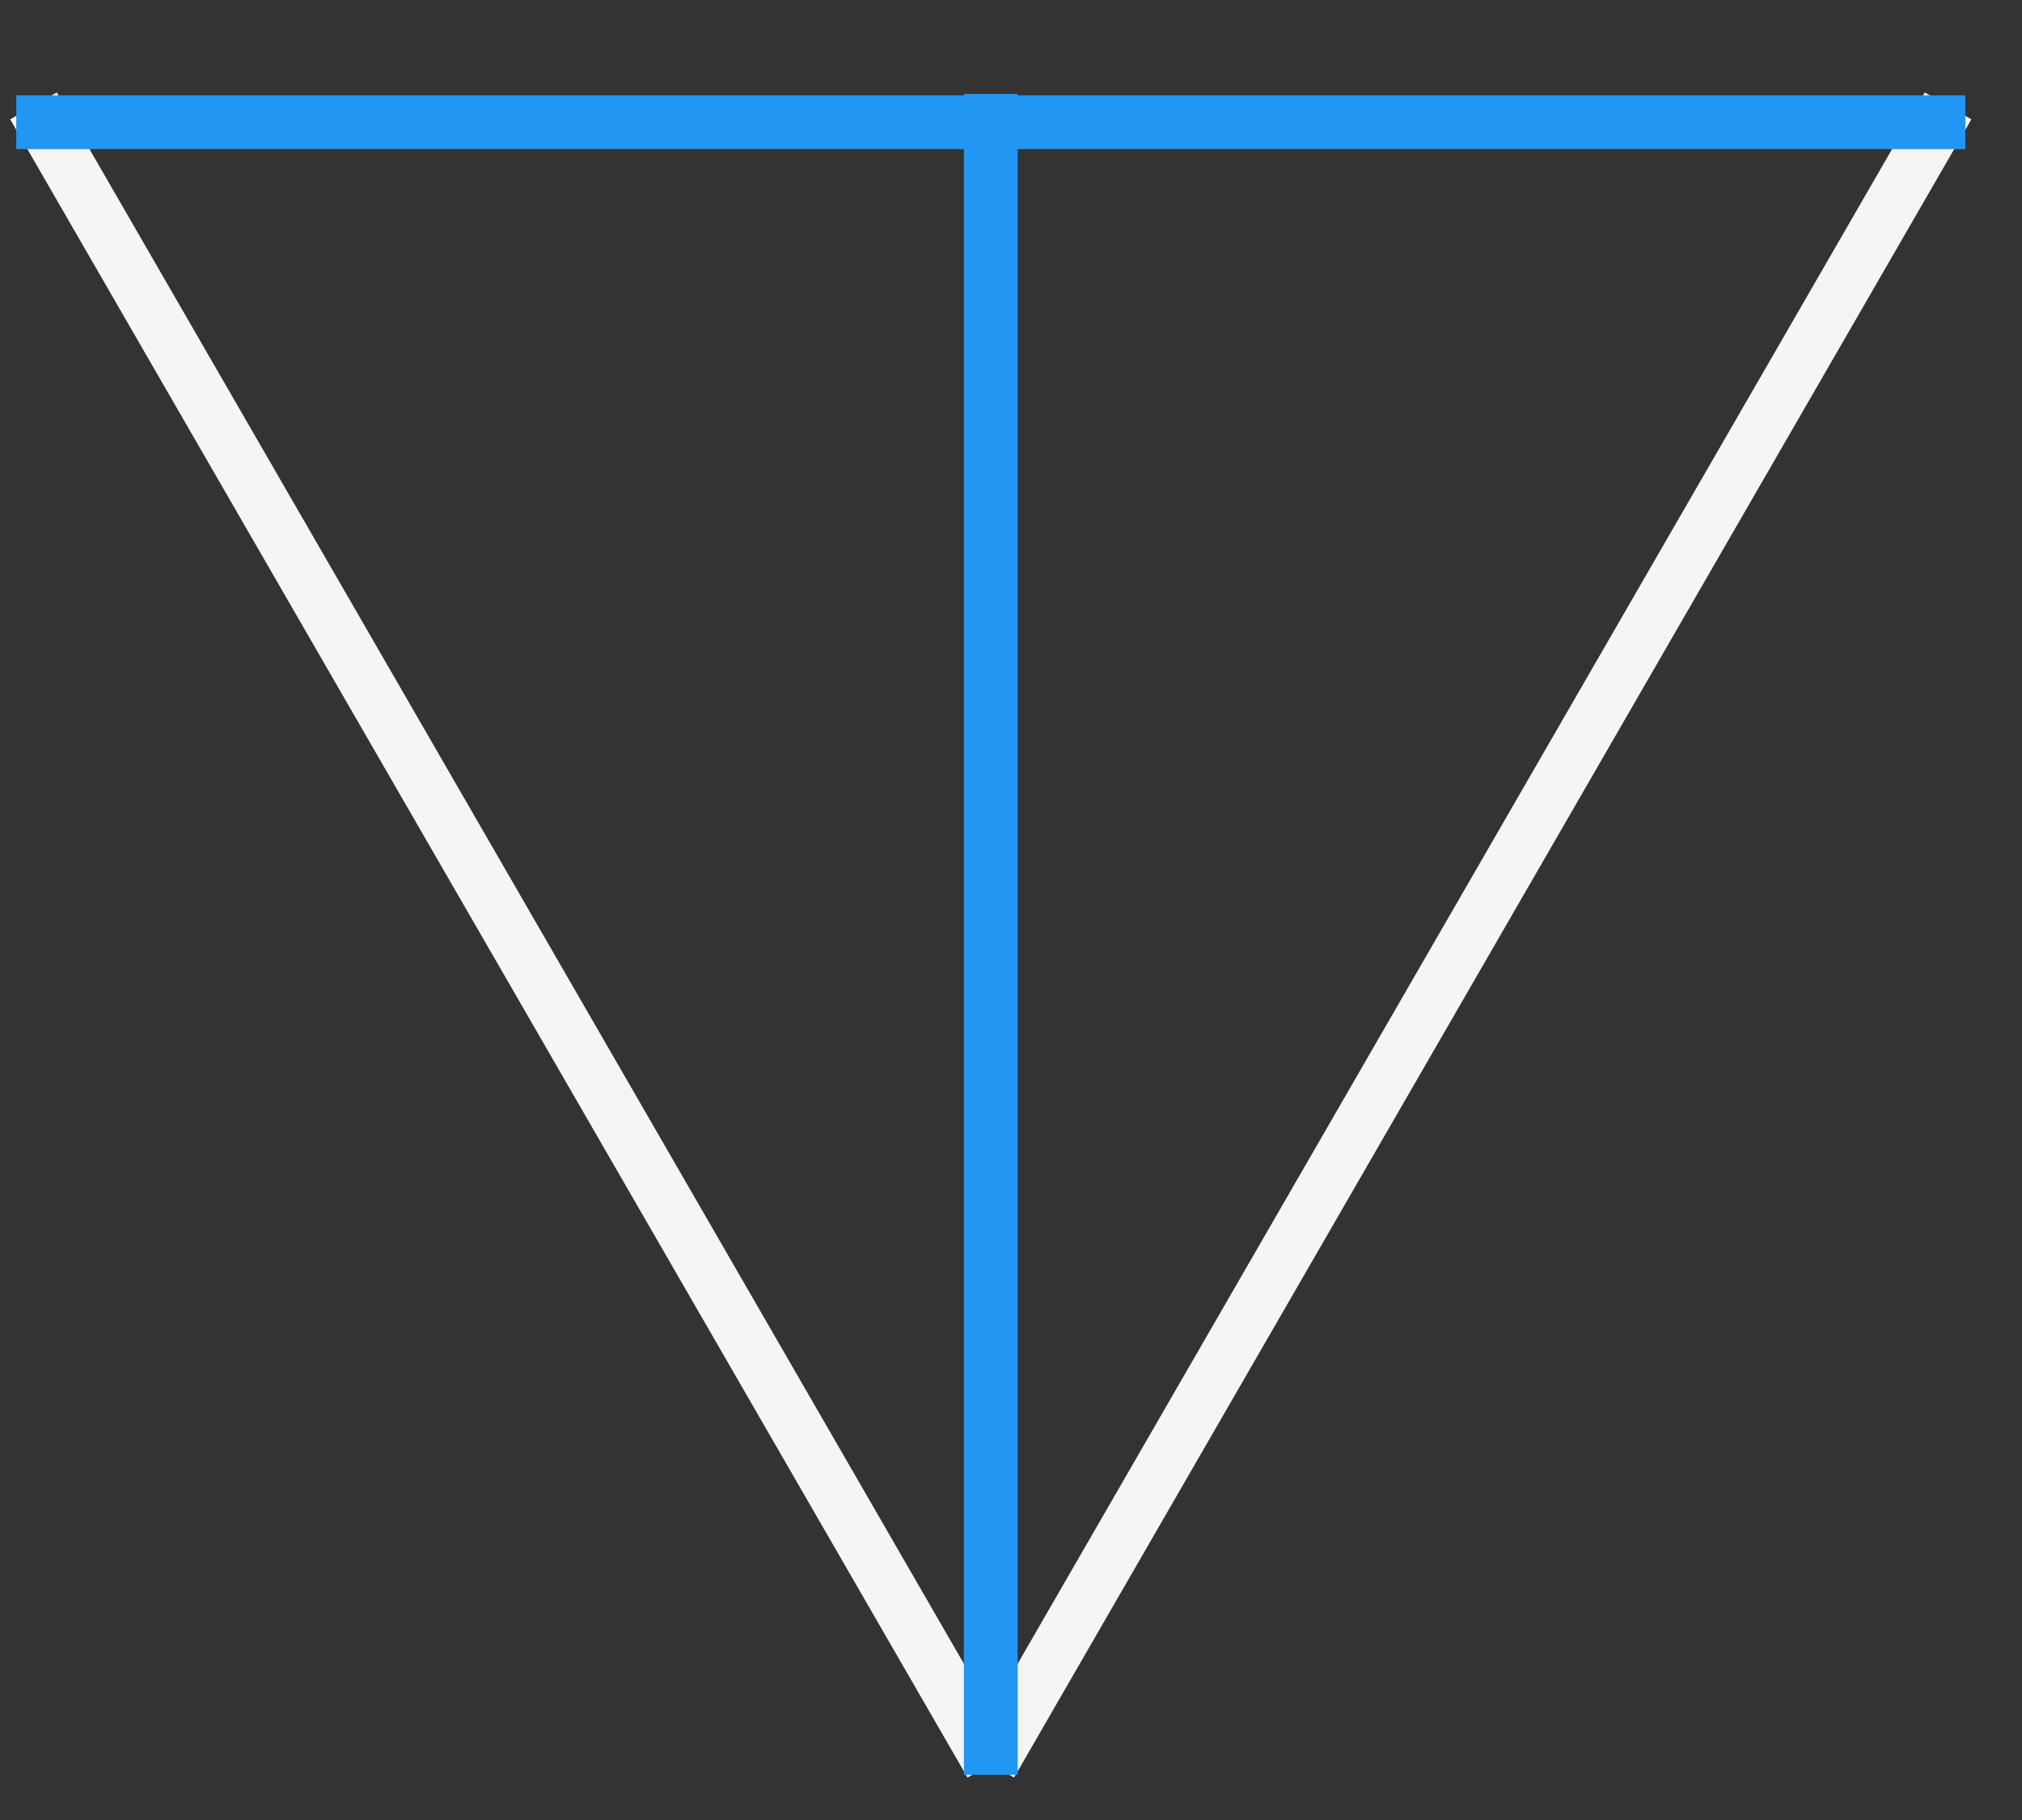 <svg id="eTPIJBndOCi1" xmlns="http://www.w3.org/2000/svg" xmlns:xlink="http://www.w3.org/1999/xlink" viewBox="42 27 50 45" shape-rendering="geometricPrecision" text-rendering="geometricPrecision"><rect x="42" y="27" width="50" height="45" fill="#333333" stroke="none"/><g id="eTPIJBndOCi2" transform="matrix(1 0 0 1 11.836 -0.228)"><line id="eTPIJBndOCi3" x1="0" y1="-23.672" x2="0" y2="23.672" transform="matrix(0.866 0.5 -0.5 0.866 66.5 50.346)" fill="none" stroke="rgb(245,245,245)" stroke-width="1.33"/><line id="eTPIJBndOCi4" x1="0" y1="-23.672" x2="0" y2="23.672" transform="matrix(0.866 -0.5 -0.5 -0.866 42.828 50.346)" fill="none" stroke="rgb(245,245,245)" stroke-width="1.33"/><line id="eTPIJBndOCi5" x1="-23.672" y1="0" x2="23.672" y2="0" transform="matrix(1.018 0 0 1 54.664 30.25)" fill="none" stroke="rgb(34, 150, 243)" stroke-width="1.33"/><line id="eTPIJBndOCi6" x1="0" y1="-20.501" x2="0" y2="20.364" transform="matrix(1 0 0 1.017 54.664 50.4)" fill="none" stroke="rgb(34, 150, 243)" stroke-width="1.33"/></g></svg>
